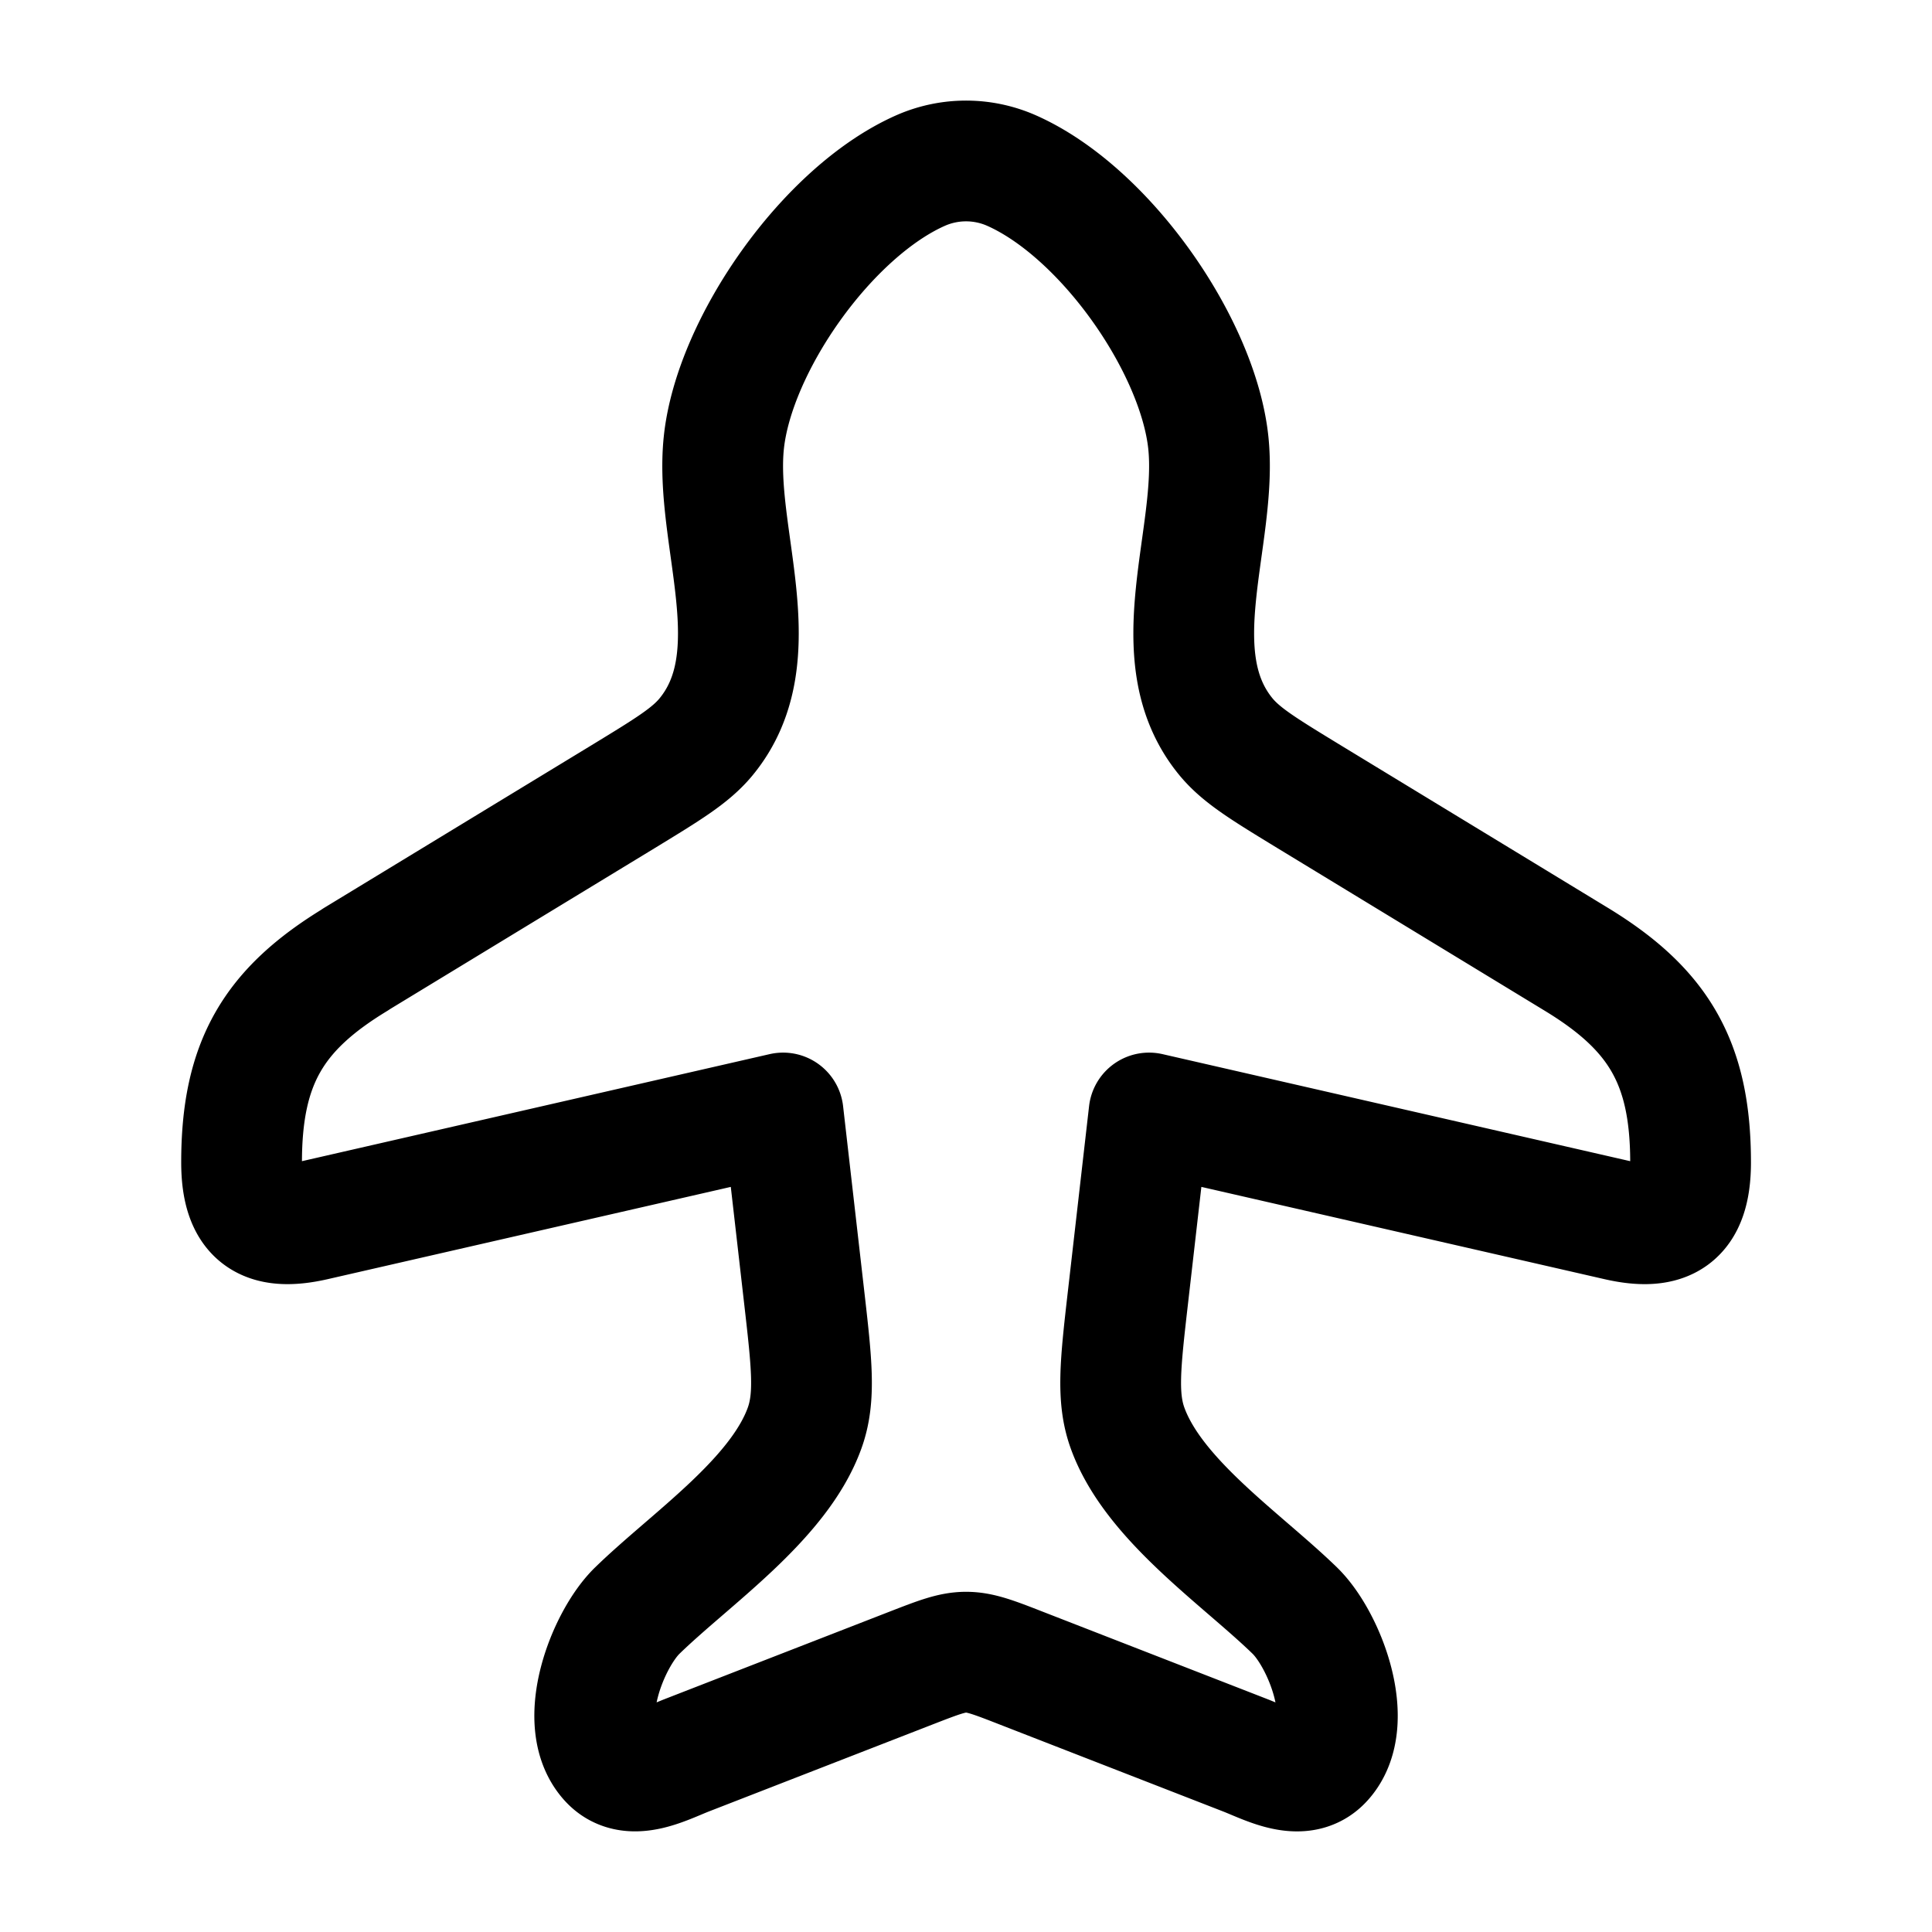 <svg xmlns="http://www.w3.org/2000/svg" width="1em" height="1em" viewBox="0 0 24 24"><path fill="none" stroke="currentColor" stroke-linecap="round" stroke-linejoin="round" stroke-width="1.5" d="M4.417 11.918L7.74 9.897c.557-.34.836-.509 1.028-.74c.833-1.006.1-2.491.224-3.66c.128-1.21 1.282-2.865 2.445-3.379a1.4 1.4 0 0 1 1.127 0c1.163.514 2.317 2.169 2.446 3.379c.124 1.169-.61 2.654.223 3.66c.193.231.472.4 1.029.74l3.322 2.021c1.016.619 1.417 1.28 1.417 2.522c0 .676-.3.857-.903.719l-5.824-1.333l-.262 2.289c-.095.83-.142 1.245-.005 1.625c.321.89 1.411 1.62 2.077 2.267c.368.357.77 1.386.35 1.854c-.259.29-.68.055-.97-.058l-2.788-1.085c-.333-.13-.5-.194-.675-.194s-.342.065-.675.194l-2.79 1.085c-.289.113-.71.347-.969.058c-.42-.468-.018-1.497.35-1.854c.666-.648 1.757-1.377 2.078-2.267c.137-.38.09-.795-.005-1.625l-.262-2.289l-5.824 1.333c-.604.138-.903-.043-.903-.72c0-1.242.4-1.902 1.417-2.52" color="currentColor"/></svg>